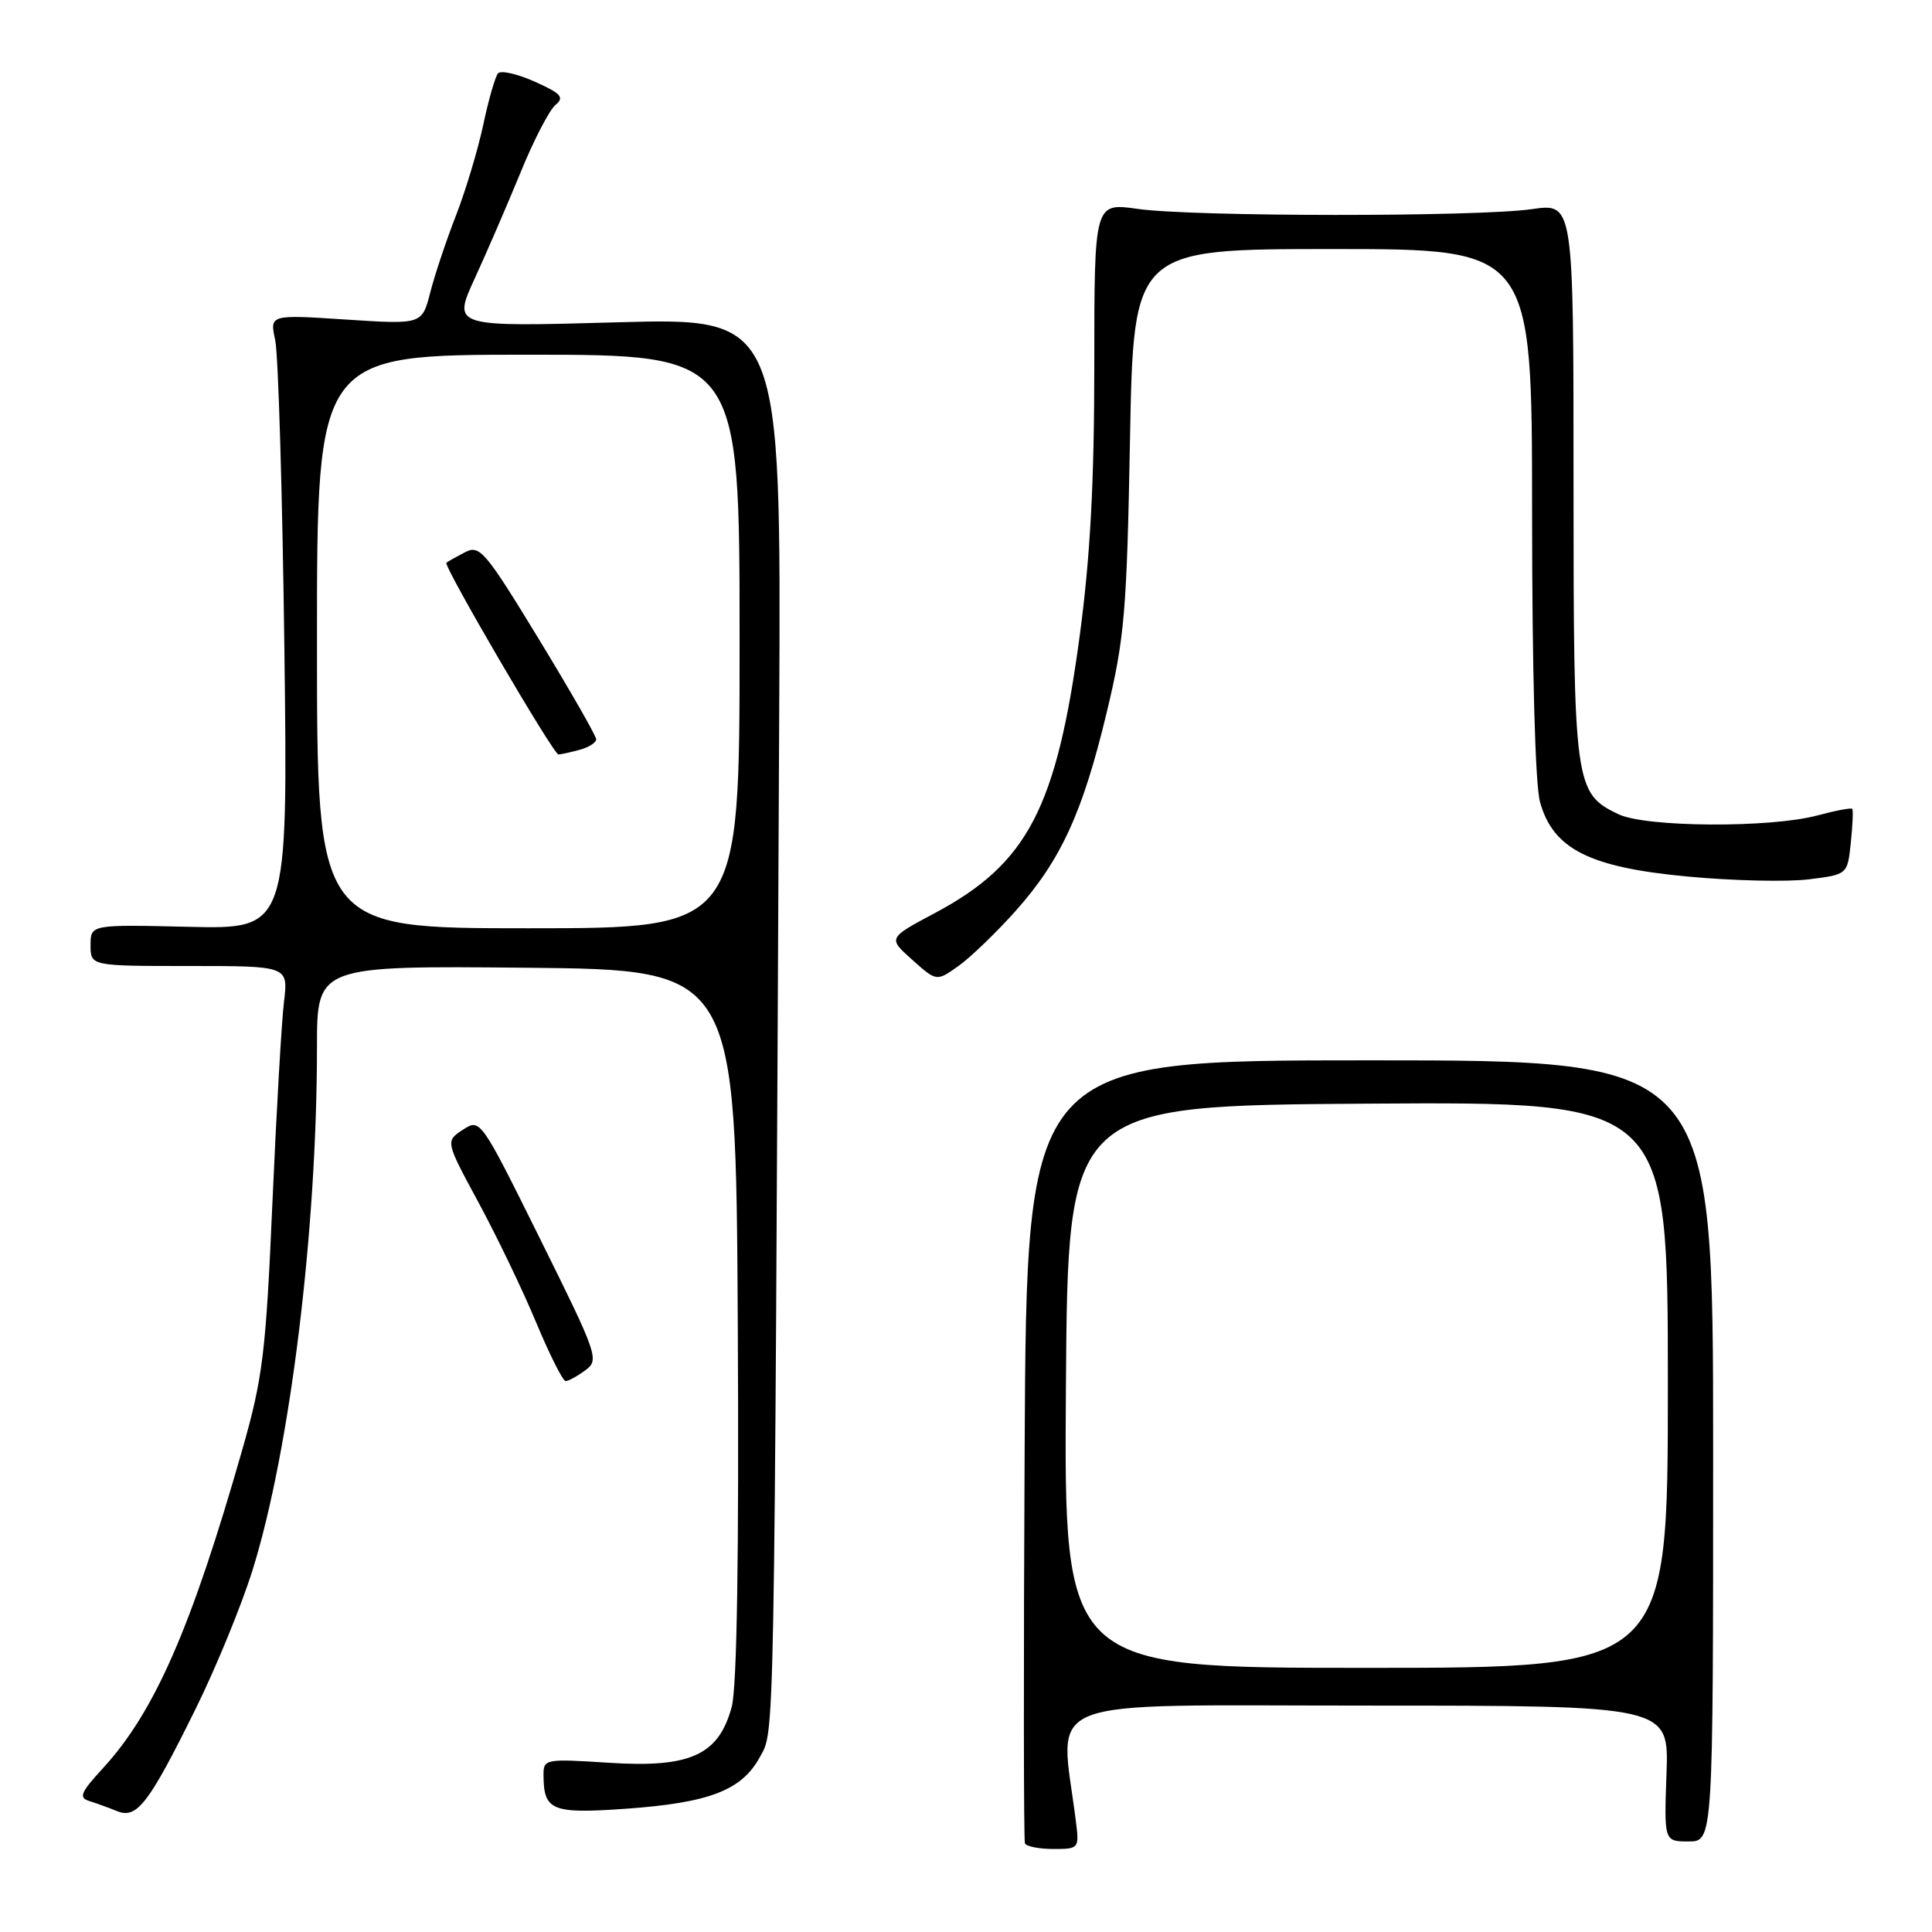 <?xml version="1.0" encoding="UTF-8" standalone="no"?>
<!DOCTYPE svg PUBLIC "-//W3C//DTD SVG 1.1//EN" "http://www.w3.org/Graphics/SVG/1.1/DTD/svg11.dtd" >
<svg xmlns="http://www.w3.org/2000/svg" xmlns:xlink="http://www.w3.org/1999/xlink" version="1.1" viewBox="0 0 256 256">
 <g >
 <path fill="currentColor"
d=" M 142.55 241.25 C 140.45 224.51 136.69 226.00 181.06 226.00 C 221.14 226.00 221.14 226.00 220.82 235.00 C 220.50 244.00 220.50 244.00 223.75 244.00 C 227.00 244.00 227.00 244.00 227.00 192.25 C 227.00 140.50 227.00 140.50 181.52 140.50 C 136.04 140.50 136.04 140.50 135.77 192.00 C 135.62 220.32 135.64 243.84 135.81 244.25 C 135.98 244.66 137.67 245.00 139.57 245.00 C 142.98 245.00 143.02 244.95 142.55 241.25 Z  M 25.89 226.50 C 28.61 221.00 32.02 212.68 33.48 208.00 C 38.43 192.10 42.00 163.10 42.00 138.78 C 42.00 127.97 42.00 127.97 69.75 128.23 C 97.50 128.50 97.50 128.50 97.76 175.36 C 97.93 206.06 97.65 223.57 96.96 226.15 C 95.24 232.55 91.49 234.27 80.75 233.58 C 72.18 233.03 72.00 233.07 72.02 235.26 C 72.05 239.92 73.13 240.36 82.91 239.67 C 94.00 238.88 98.28 237.23 100.68 232.83 C 102.66 229.20 102.58 233.71 103.25 94.30 C 103.50 42.10 103.50 42.10 81.73 42.71 C 59.96 43.32 59.96 43.32 62.90 36.91 C 64.52 33.38 67.26 27.04 68.99 22.82 C 70.71 18.59 72.79 14.59 73.59 13.92 C 74.82 12.90 74.38 12.40 70.86 10.82 C 68.55 9.79 66.35 9.29 65.99 9.72 C 65.62 10.15 64.74 13.20 64.04 16.50 C 63.34 19.80 61.72 25.20 60.44 28.50 C 59.15 31.80 57.61 36.41 57.01 38.75 C 55.92 43.00 55.92 43.00 45.82 42.34 C 35.73 41.68 35.73 41.68 36.47 45.09 C 36.87 46.97 37.42 65.29 37.68 85.81 C 38.15 123.11 38.15 123.11 25.07 122.81 C 12.00 122.50 12.00 122.50 12.00 125.25 C 12.00 128.00 12.00 128.00 25.10 128.00 C 38.20 128.00 38.20 128.00 37.63 132.75 C 37.31 135.36 36.62 147.40 36.09 159.50 C 35.23 179.25 34.82 182.57 32.13 192.00 C 25.37 215.68 20.50 226.83 13.63 234.31 C 10.70 237.49 10.40 238.20 11.81 238.64 C 12.74 238.93 14.40 239.53 15.50 239.98 C 18.14 241.05 19.67 239.08 25.89 226.50 Z  M 77.56 181.57 C 79.43 180.20 79.22 179.59 71.57 164.17 C 63.67 148.23 63.64 148.19 61.33 149.70 C 59.02 151.22 59.02 151.22 63.42 159.36 C 65.84 163.84 69.28 170.99 71.05 175.25 C 72.83 179.51 74.58 183.00 74.95 183.00 C 75.32 183.00 76.49 182.36 77.56 181.57 Z  M 134.56 120.72 C 140.58 113.97 143.46 107.69 146.66 94.34 C 149.01 84.56 149.31 81.04 149.73 58.25 C 150.20 33.00 150.20 33.00 176.60 33.00 C 203.00 33.00 203.00 33.00 203.01 67.75 C 203.01 88.87 203.42 103.98 204.06 106.27 C 205.79 112.51 210.62 114.94 223.66 116.15 C 229.62 116.71 236.82 116.87 239.65 116.52 C 244.80 115.88 244.80 115.88 245.24 111.69 C 245.48 109.39 245.57 107.36 245.44 107.18 C 245.31 107.01 243.24 107.40 240.85 108.04 C 234.63 109.73 218.08 109.63 214.45 107.89 C 208.63 105.10 208.50 104.11 208.50 63.71 C 208.50 26.92 208.50 26.92 203.00 27.71 C 195.76 28.75 158.09 28.73 150.75 27.68 C 145.00 26.86 145.00 26.86 145.00 48.32 C 145.00 63.83 144.47 73.77 143.08 84.14 C 140.01 107.08 136.18 114.43 123.85 121.00 C 117.65 124.30 117.65 124.30 120.88 127.18 C 124.10 130.06 124.10 130.06 127.00 128.00 C 128.60 126.86 132.00 123.58 134.56 120.72 Z  M 141.24 183.75 C 141.50 146.50 141.50 146.50 181.25 146.24 C 221.00 145.98 221.00 145.98 221.00 183.49 C 221.00 221.00 221.00 221.00 180.99 221.00 C 140.98 221.00 140.98 221.00 141.24 183.75 Z  M 42.00 85.00 C 42.00 47.00 42.00 47.00 70.00 47.00 C 98.00 47.00 98.00 47.00 98.00 85.00 C 98.00 123.00 98.00 123.00 70.00 123.00 C 42.00 123.00 42.00 123.00 42.00 85.00 Z  M 76.75 99.37 C 77.99 99.04 79.00 98.41 79.00 97.96 C 79.00 97.52 75.56 91.52 71.36 84.62 C 64.27 72.99 63.56 72.16 61.61 73.18 C 60.45 73.78 59.34 74.40 59.15 74.57 C 58.71 74.94 73.33 99.97 74.00 99.97 C 74.28 99.97 75.51 99.70 76.75 99.37 Z "/>
</g>
</svg>